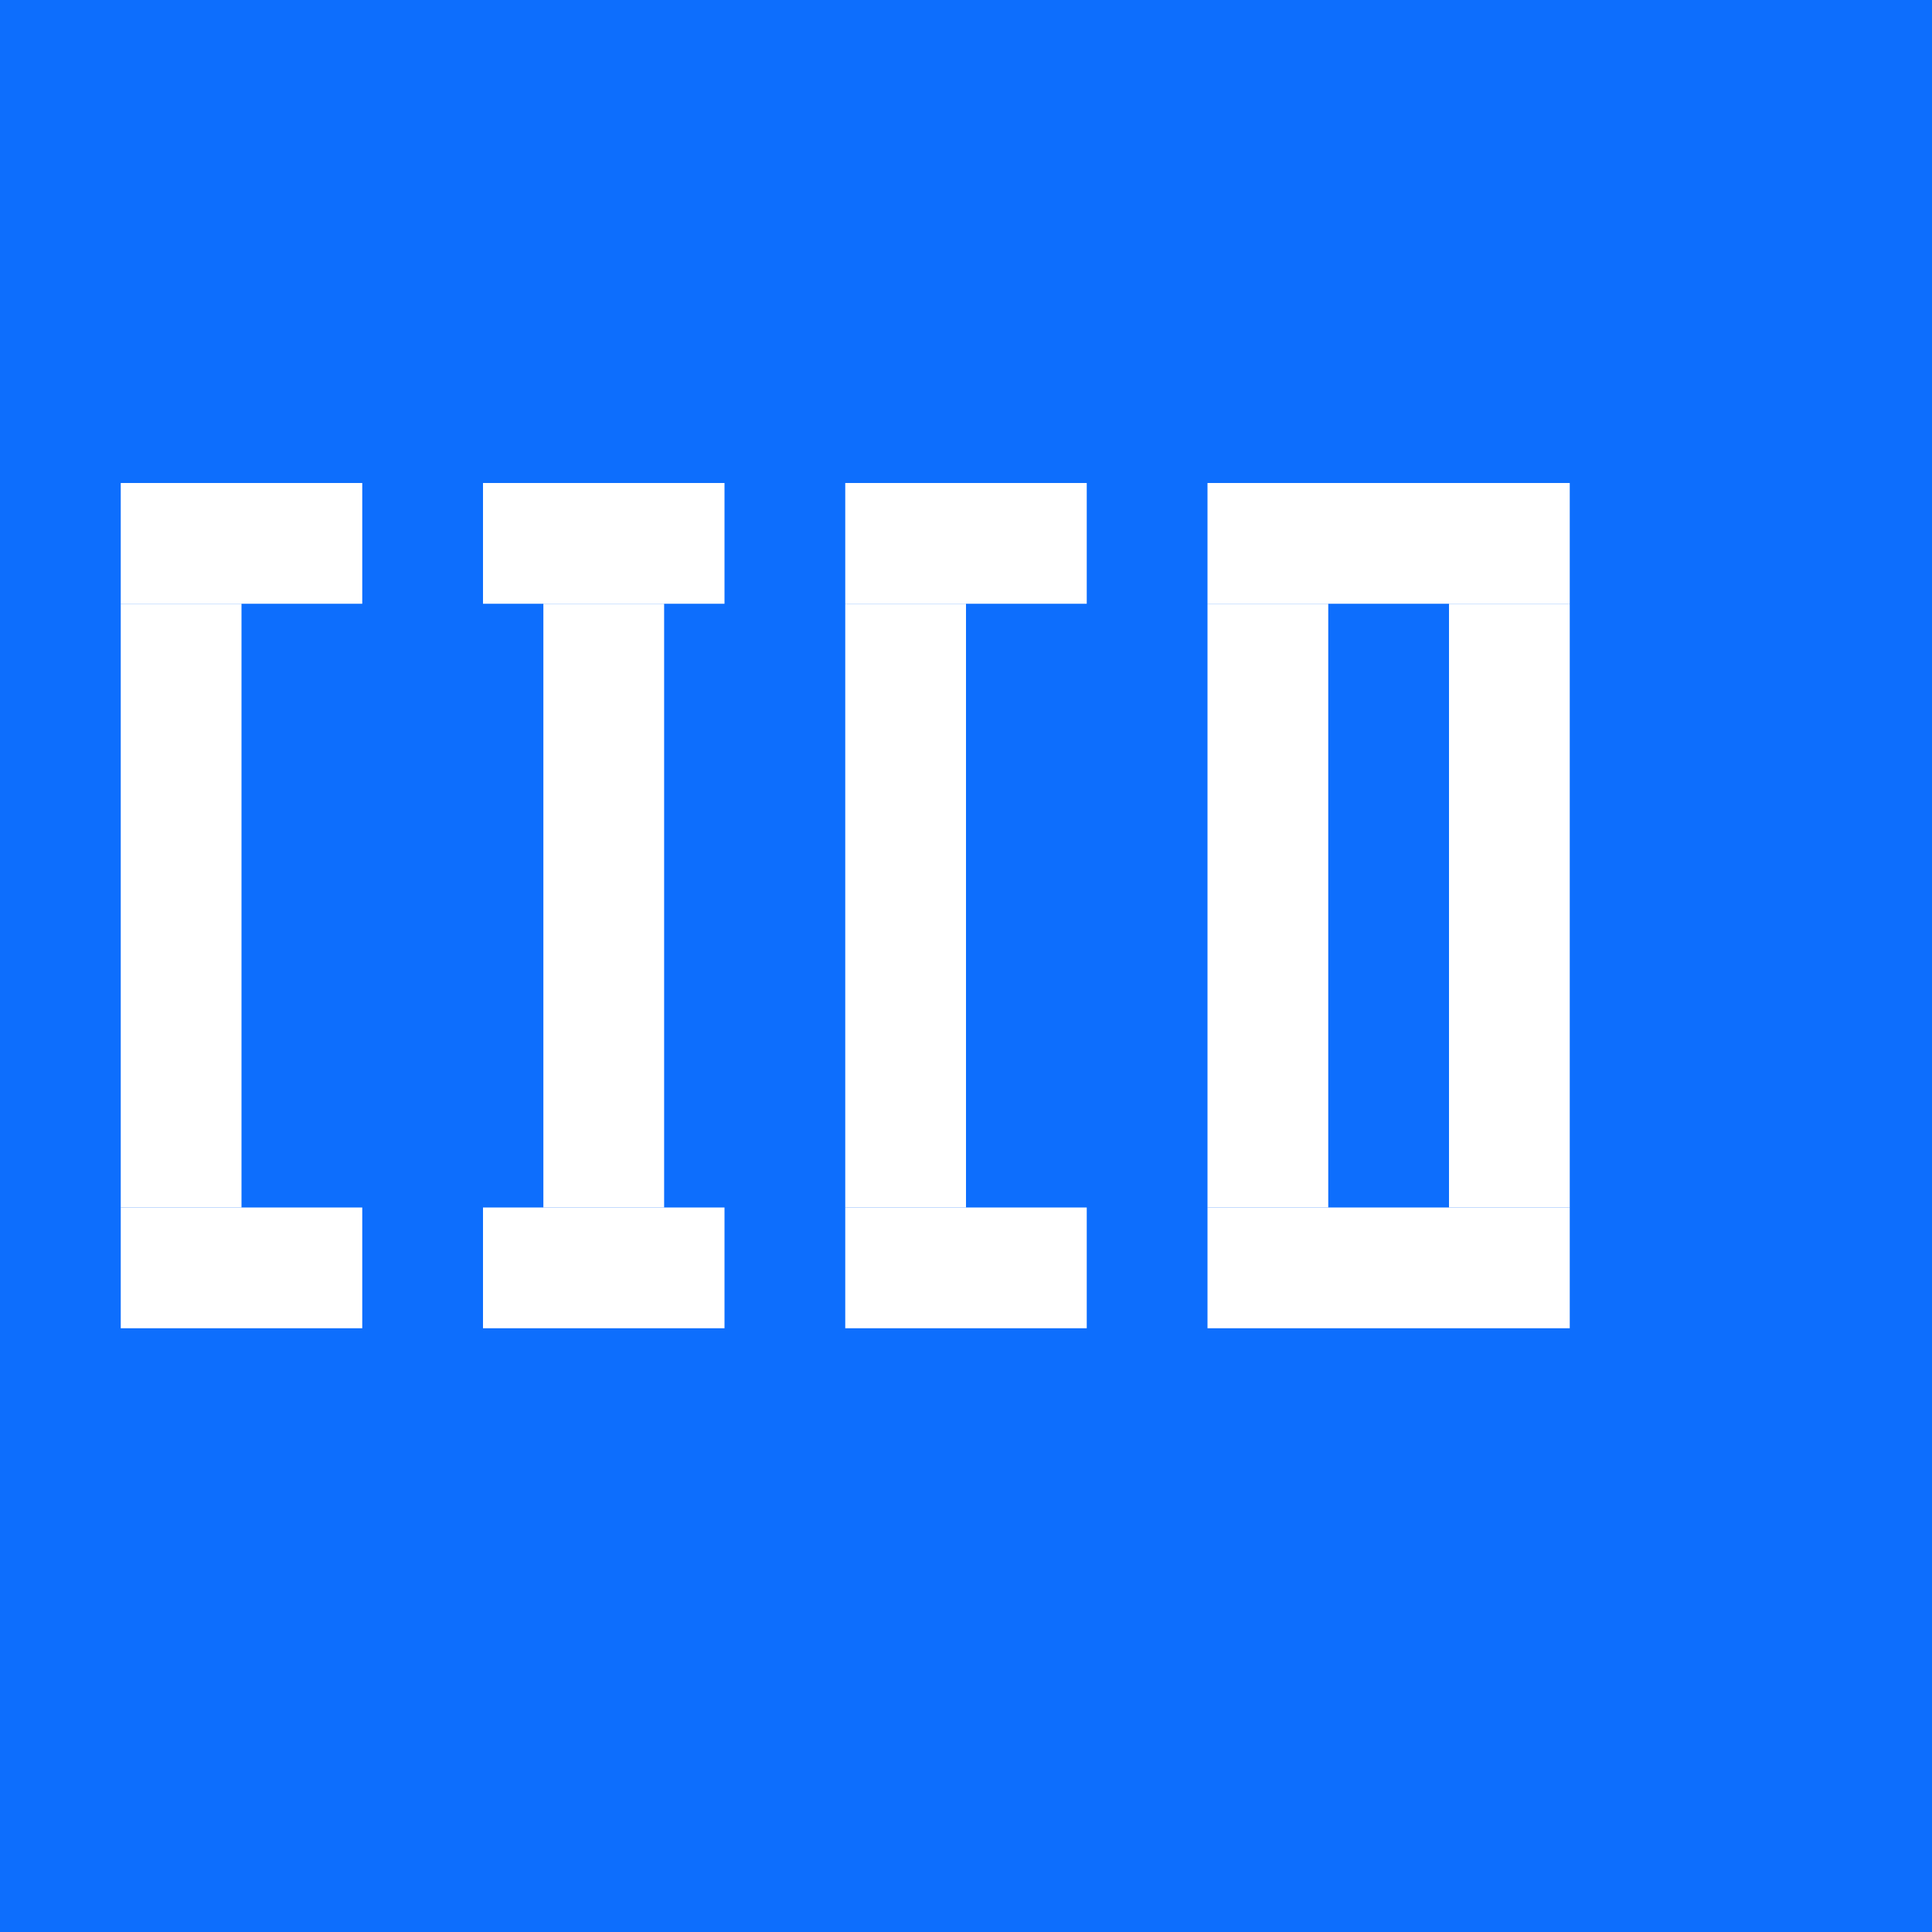 <?xml version="1.0" encoding="UTF-8"?>
<svg width="32" height="32" version="1.1" viewBox="0 0 32 32" xmlns="http://www.w3.org/2000/svg">
  <rect width="32" height="32" fill="#0d6efd"/>
  <!-- C -->
  <rect x="2" y="8" width="4" height="2" fill="white"/>
  <rect x="2" y="10" width="2" height="10" fill="white"/>
  <rect x="2" y="20" width="4" height="2" fill="white"/>
  <!-- I -->
  <rect x="8" y="8" width="4" height="2" fill="white"/>
  <rect x="9" y="10" width="2" height="10" fill="white"/>
  <rect x="8" y="20" width="4" height="2" fill="white"/>
  <!-- C -->
  <rect x="14" y="8" width="4" height="2" fill="white"/>
  <rect x="14" y="10" width="2" height="10" fill="white"/>
  <rect x="14" y="20" width="4" height="2" fill="white"/>
  <!-- D -->
  <rect x="20" y="8" width="6" height="2" fill="white"/>
  <rect x="20" y="10" width="2" height="10" fill="white"/>
  <rect x="24" y="10" width="2" height="10" fill="white"/>
  <rect x="20" y="20" width="6" height="2" fill="white"/>
</svg>

